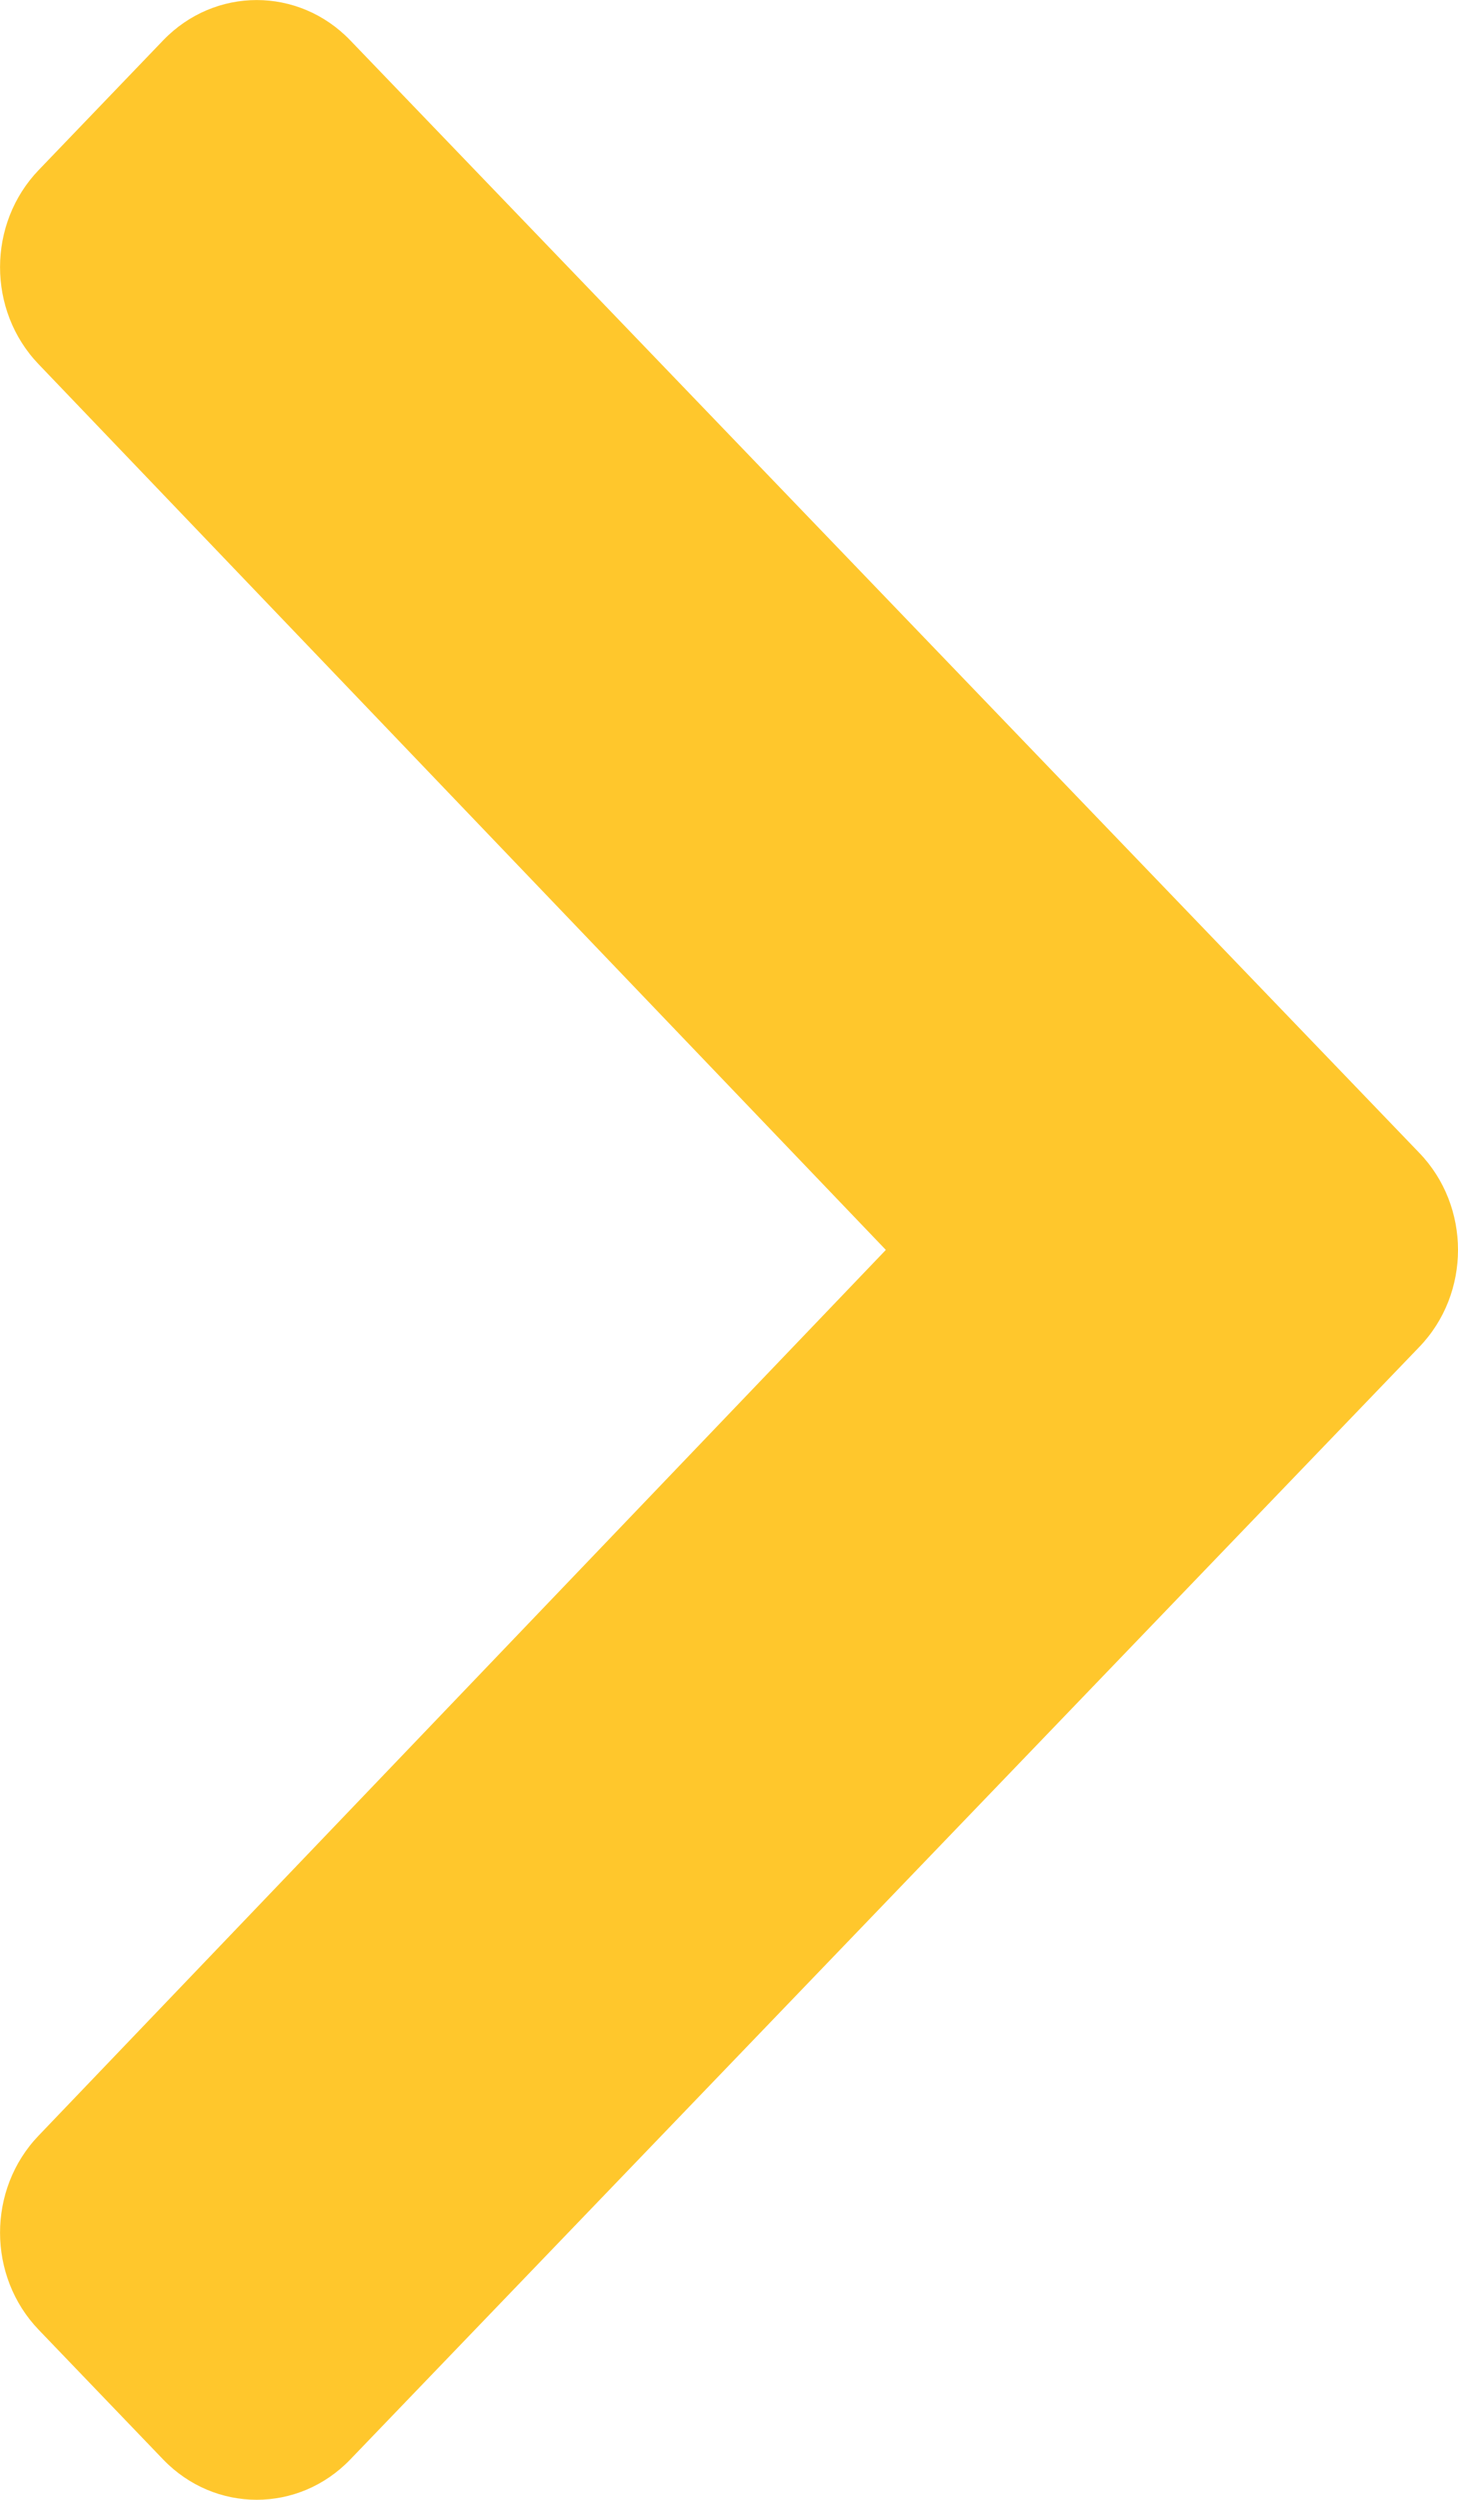 <?xml version="1.0" encoding="UTF-8"?>
<svg width="7px" height="12px" viewBox="0 0 7 12" version="1.1" xmlns="http://www.w3.org/2000/svg" xmlns:xlink="http://www.w3.org/1999/xlink">
    <!-- Generator: Sketch 54.1 (76490) - https://sketchapp.com -->
    <title>Path</title>
    <desc>Created with Sketch.</desc>
    <g id="Mobile-Final-Designs" stroke="none" stroke-width="1" fill="none" fill-rule="evenodd">
        <g id="1---Home" transform="translate(-257, -696)" fill="#FFC72C" fill-rule="nonzero">
            <g id="Group-3" transform="translate(13, 359)">
                <path d="M250.814,343.466 L245.681,348.807 C245.433,349.064 245.032,349.064 244.784,348.807 L244.186,348.184 C243.939,347.927 243.938,347.51 244.185,347.252 L248.253,343 L244.185,338.748 C243.938,338.49 243.939,338.073 244.186,337.816 L244.784,337.193 C245.032,336.936 245.433,336.936 245.681,337.193 L250.814,342.534 C251.062,342.791 251.062,343.209 250.814,343.466 Z" id="Path"></path>
            </g>
        </g>
    </g>
</svg>